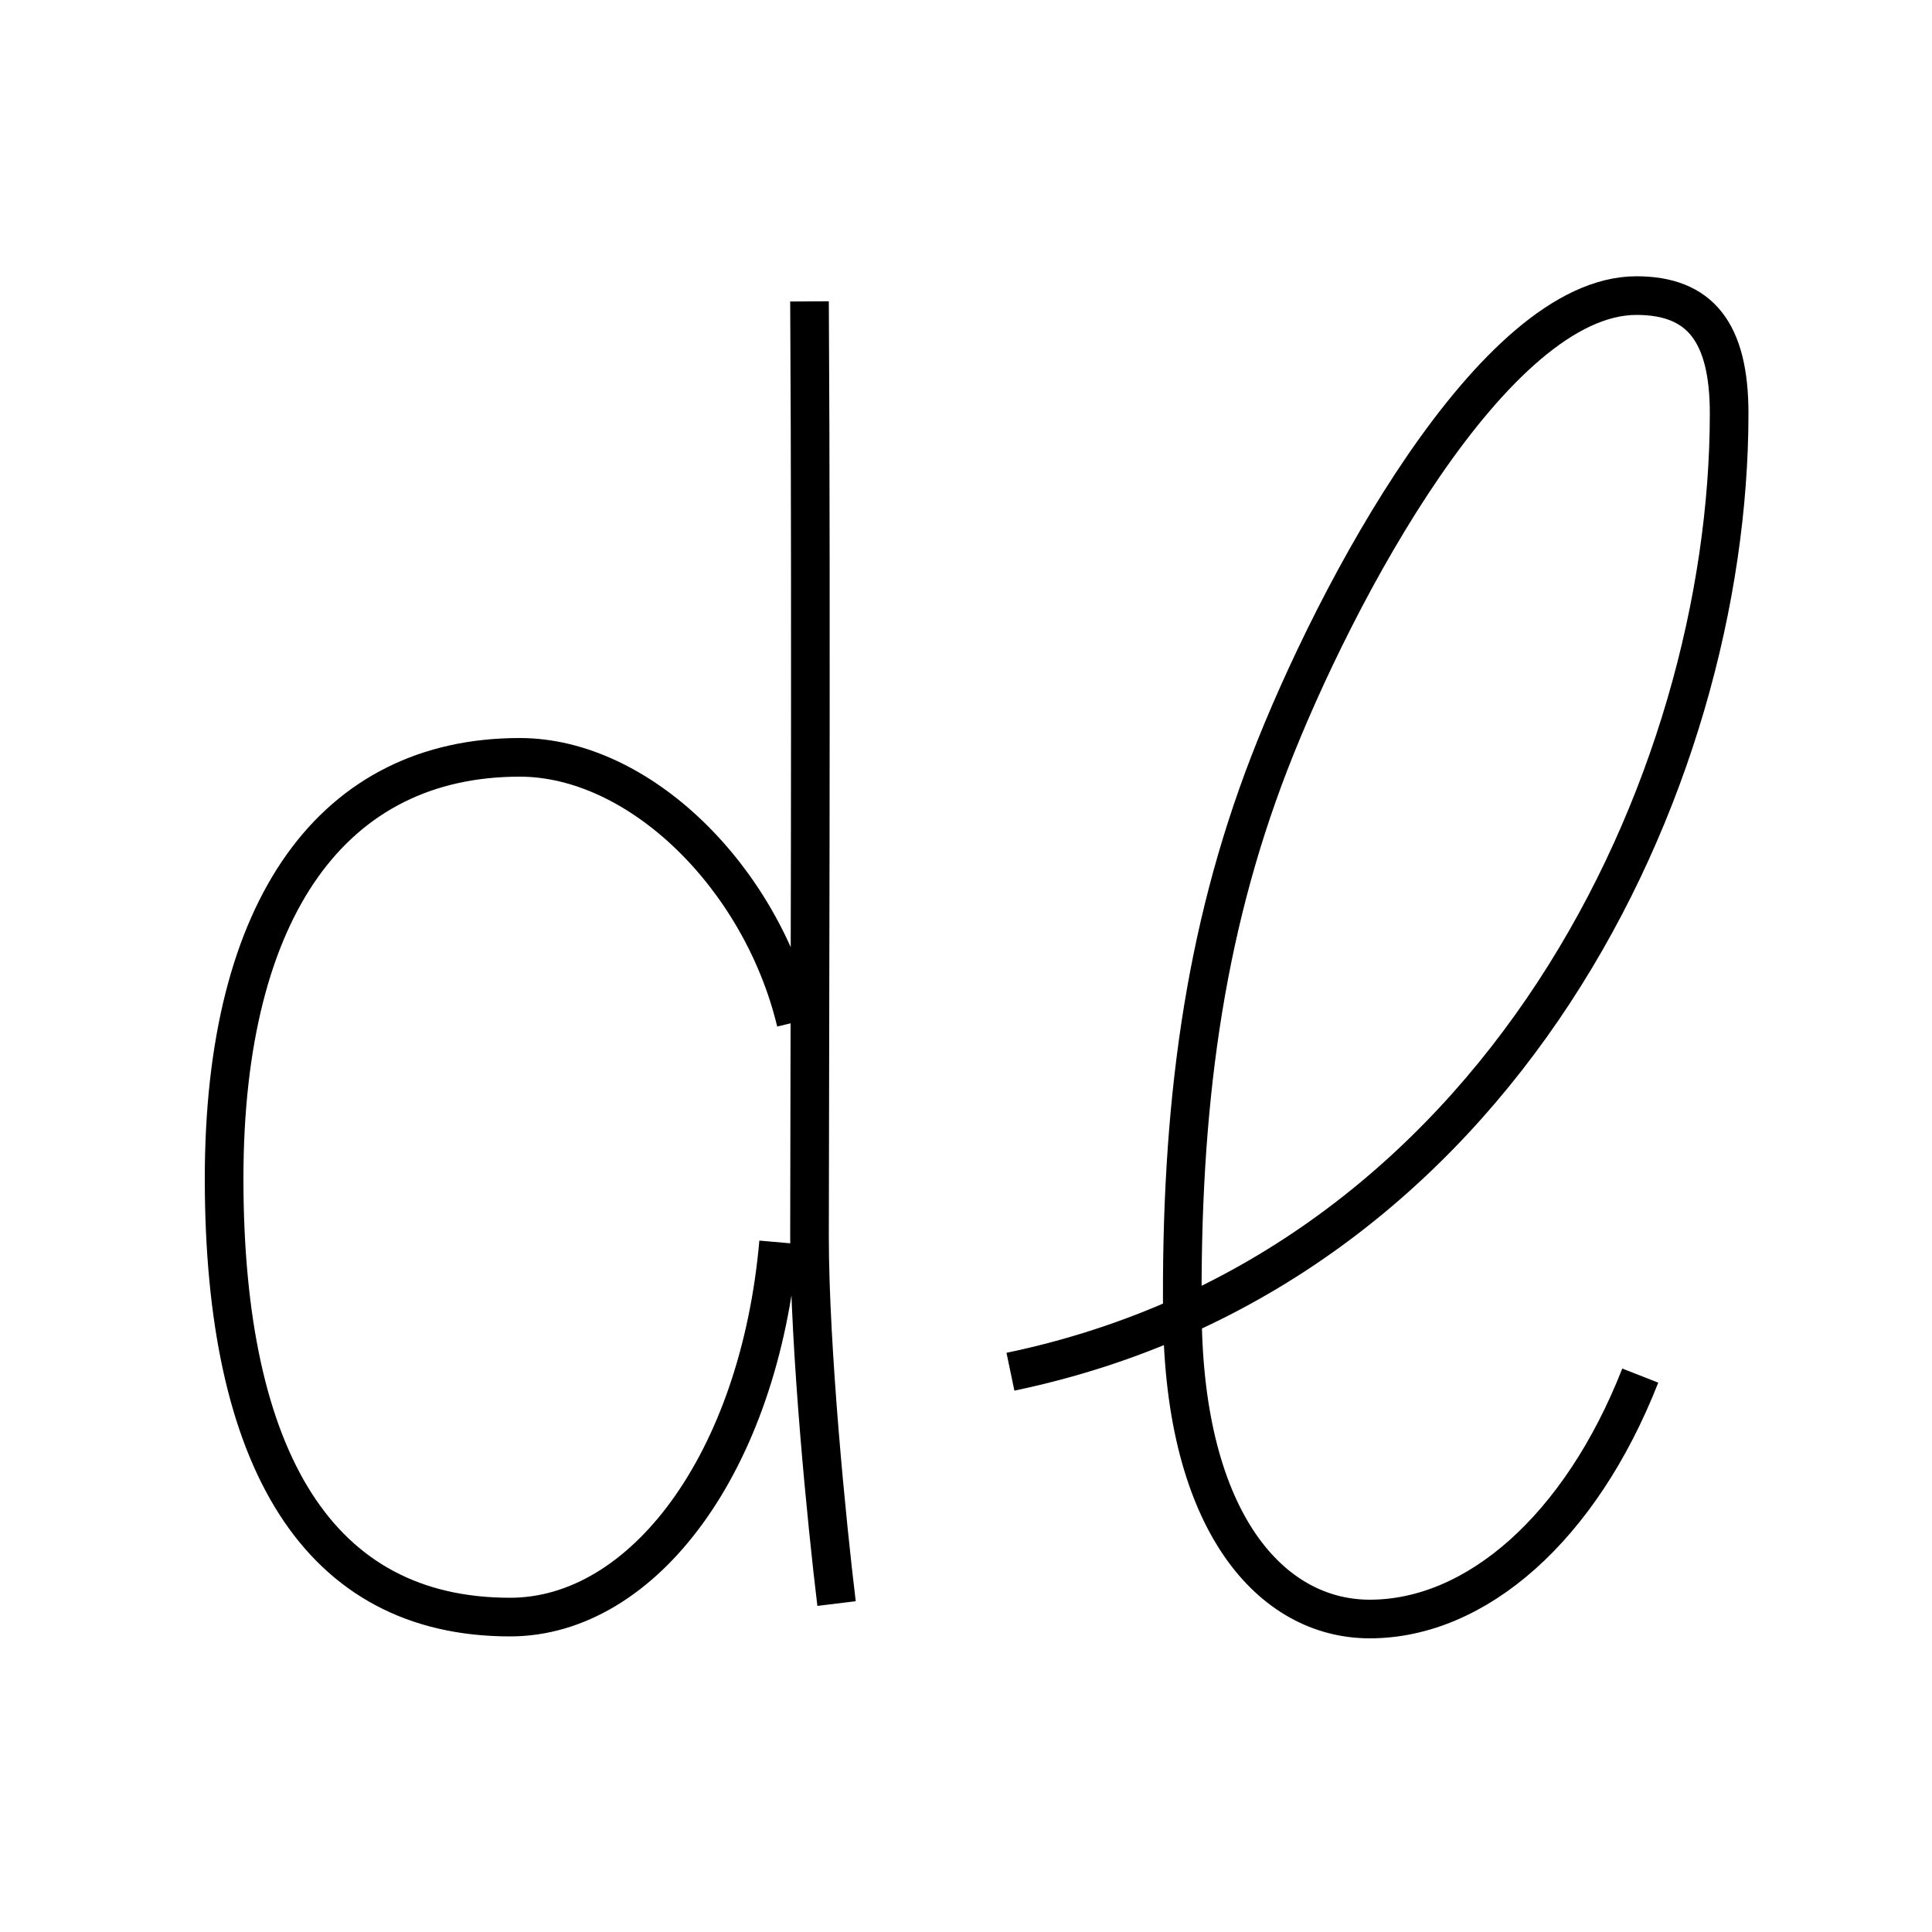<?xml version='1.0' encoding='utf8'?>
<svg viewBox="0.0 -6.0 50.0 50.0" version="1.1" xmlns="http://www.w3.org/2000/svg">
<rect x="0.0" y="-6.0" width="50.0" height="50.0" fill="#808080" stroke="none"/>
<rect x="-1000" y="-1000" width="2000" height="2000" stroke="white" fill="white"/>
<g style="fill:white;stroke:#000000;  stroke-width:1">
<path d="M 26.15 -8.5 C 38.85 -11.15 44.75 -23.75 44.75 -33.3 C 44.75 -35.4 44.0 -36.35 42.35 -36.35 C 38.65 -36.35 34.55 -28.65 32.85 -24.25 C 31.15 -19.85 30.55 -15.3 30.6 -9.95 C 30.65 -4.6 32.9 -2.1 35.45 -2.1 C 38.2 -2.1 40.9 -4.45 42.45 -8.4 M 20.6 -17.55 C 19.7 -21.3 16.55 -24.4 13.45 -24.4 C 8.65 -24.4 5.8 -20.55 5.8 -13.5 C 5.8 -6.2 8.25 -2.15 13.2 -2.15 C 16.65 -2.15 19.65 -6.15 20.15 -11.85 M 20.95 -36.2 C 21.0 -28.15 20.95 -14.9 20.95 -12.0 C 20.95 -9.1 21.4 -4.55 21.65 -2.5" transform="translate(0.0 38.0)" />
</g>
</svg>